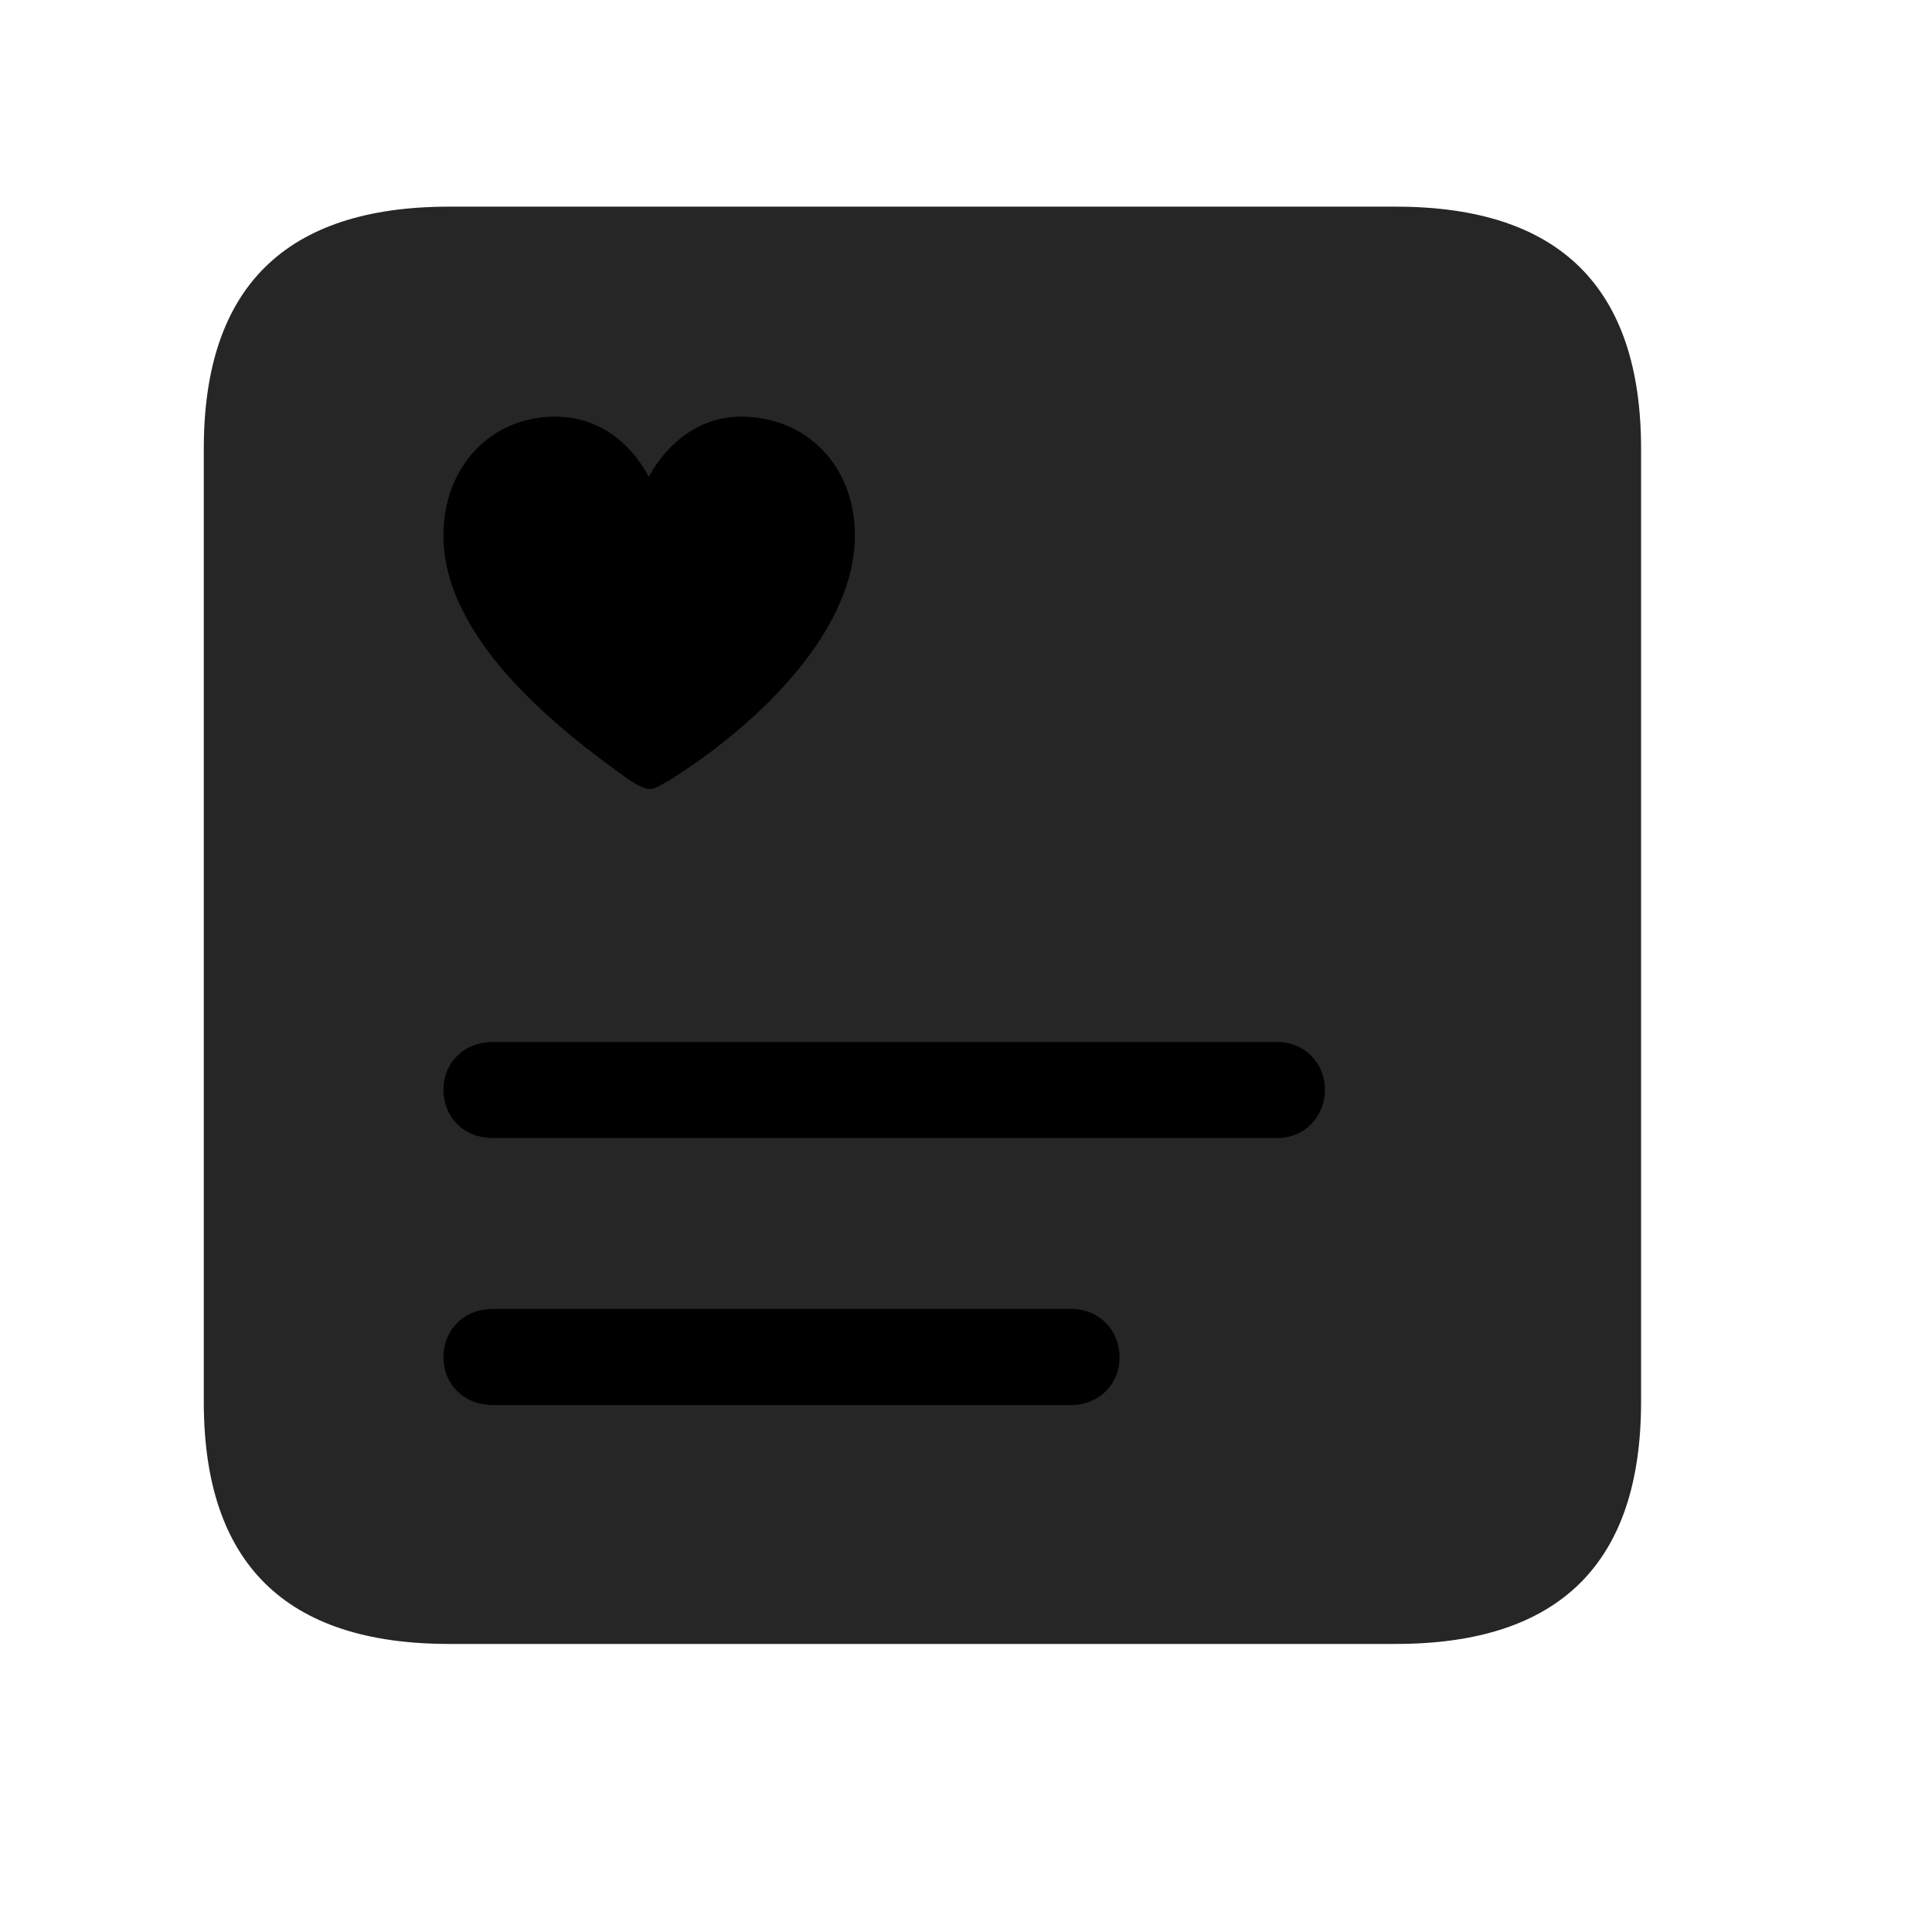 <svg width="29" height="29" viewBox="0 0 29 29" fill="currentColor" xmlns="http://www.w3.org/2000/svg">
<g clip-path="url(#clip0_2207_36312)">
<path d="M6.739 24.676H20.953C23.414 24.676 24.633 23.457 24.633 21.043V6.734C24.633 4.32 23.414 3.102 20.953 3.102H6.739C4.289 3.102 3.059 4.309 3.059 6.734V21.043C3.059 23.469 4.289 24.676 6.739 24.676Z" fill="currentColor" fill-opacity="0.85"/>
<path d="M8.332 6.254C8.965 6.254 9.446 6.617 9.739 7.156C10.031 6.617 10.535 6.254 11.121 6.254C12.117 6.254 12.832 7.004 12.832 8.035C12.832 9.559 11.227 10.977 10.043 11.715C9.938 11.773 9.832 11.844 9.75 11.844C9.68 11.844 9.563 11.785 9.457 11.715C8.297 10.895 6.656 9.559 6.656 8.035C6.656 7.004 7.371 6.254 8.332 6.254ZM7.395 17.082C6.961 17.082 6.656 16.766 6.656 16.355C6.656 15.957 6.961 15.641 7.395 15.641H19.172C19.582 15.641 19.887 15.957 19.887 16.355C19.887 16.766 19.582 17.082 19.172 17.082H7.395ZM7.395 21.09C6.961 21.09 6.656 20.773 6.656 20.375C6.656 19.965 6.961 19.648 7.395 19.648H16.078C16.5 19.648 16.805 19.965 16.805 20.375C16.805 20.773 16.5 21.09 16.078 21.09H7.395Z" fill="currentColor"/>
</g>
<defs>
<clipPath id="clip0_2207_36312">
<rect width="21.574" height="21.598" fill="currentColor" transform="translate(3.059 3.078)"/>
</clipPath>
</defs>
</svg>
